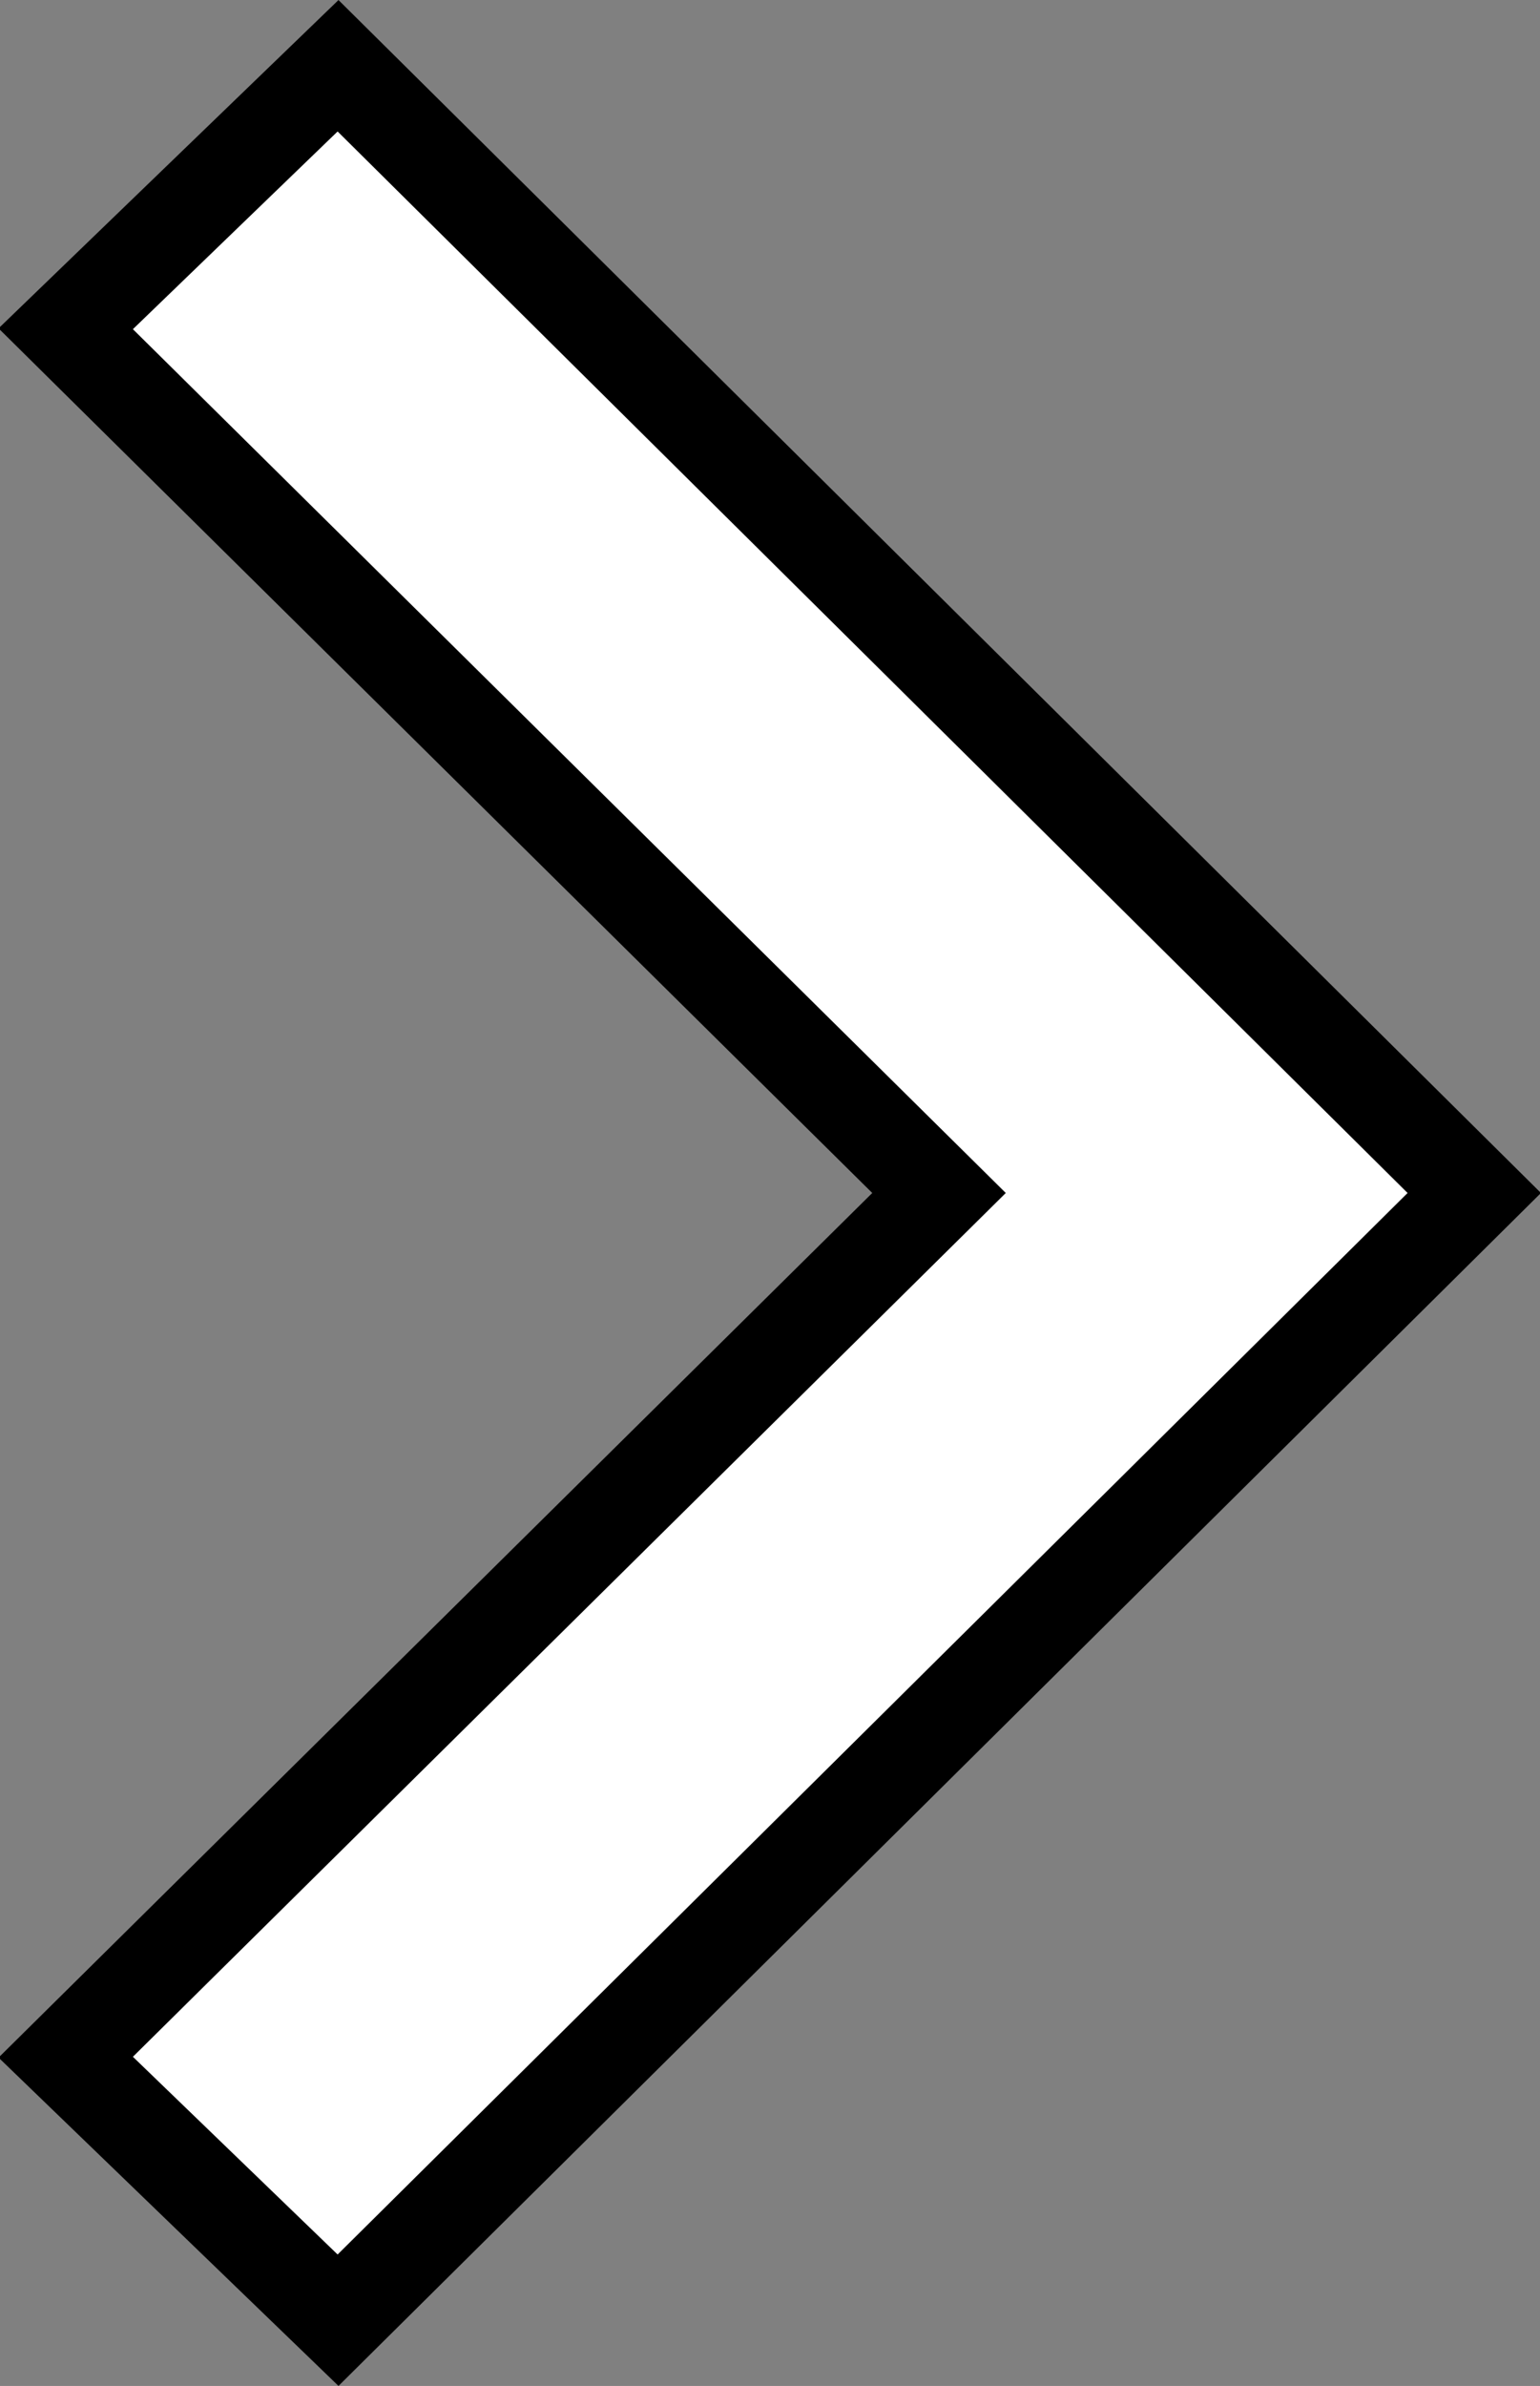 <?xml version="1.0" encoding="utf-8"?>
<!-- Generator: Adobe Illustrator 19.0.0, SVG Export Plug-In . SVG Version: 6.00 Build 0)  -->
<svg version="1.1" id="Layer_1" xmlns="http://www.w3.org/2000/svg" xmlns:xlink="http://www.w3.org/1999/xlink" x="0px" y="0px"
	 viewBox="0 0 16.4 25.4" enable-background="new 0 0 16.4 25.4" xml:space="preserve">
<rect x="0" y="0" width="16.4" height="25.4" fill="#808080" stroke="none"/>
<g id="next_icon">
	<g id="XMLID_15_">
		<polygon id="XMLID_16_" fill="#FFFFFF" points="3.6,0.7 0.7,3.5 10,12.7 0.7,21.9 3.6,24.7 15.7,12.7 		"/>
	</g>
	<g id="XMLID_11_">
		<polygon id="XMLID_12_" fill="none" stroke="#000000" stroke-miterlimit="10" points="3.6,0.7 0.7,3.5 10,12.7 0.7,21.9 3.6,24.7 
			15.7,12.7 		"/>
	</g>
</g>
</svg>
